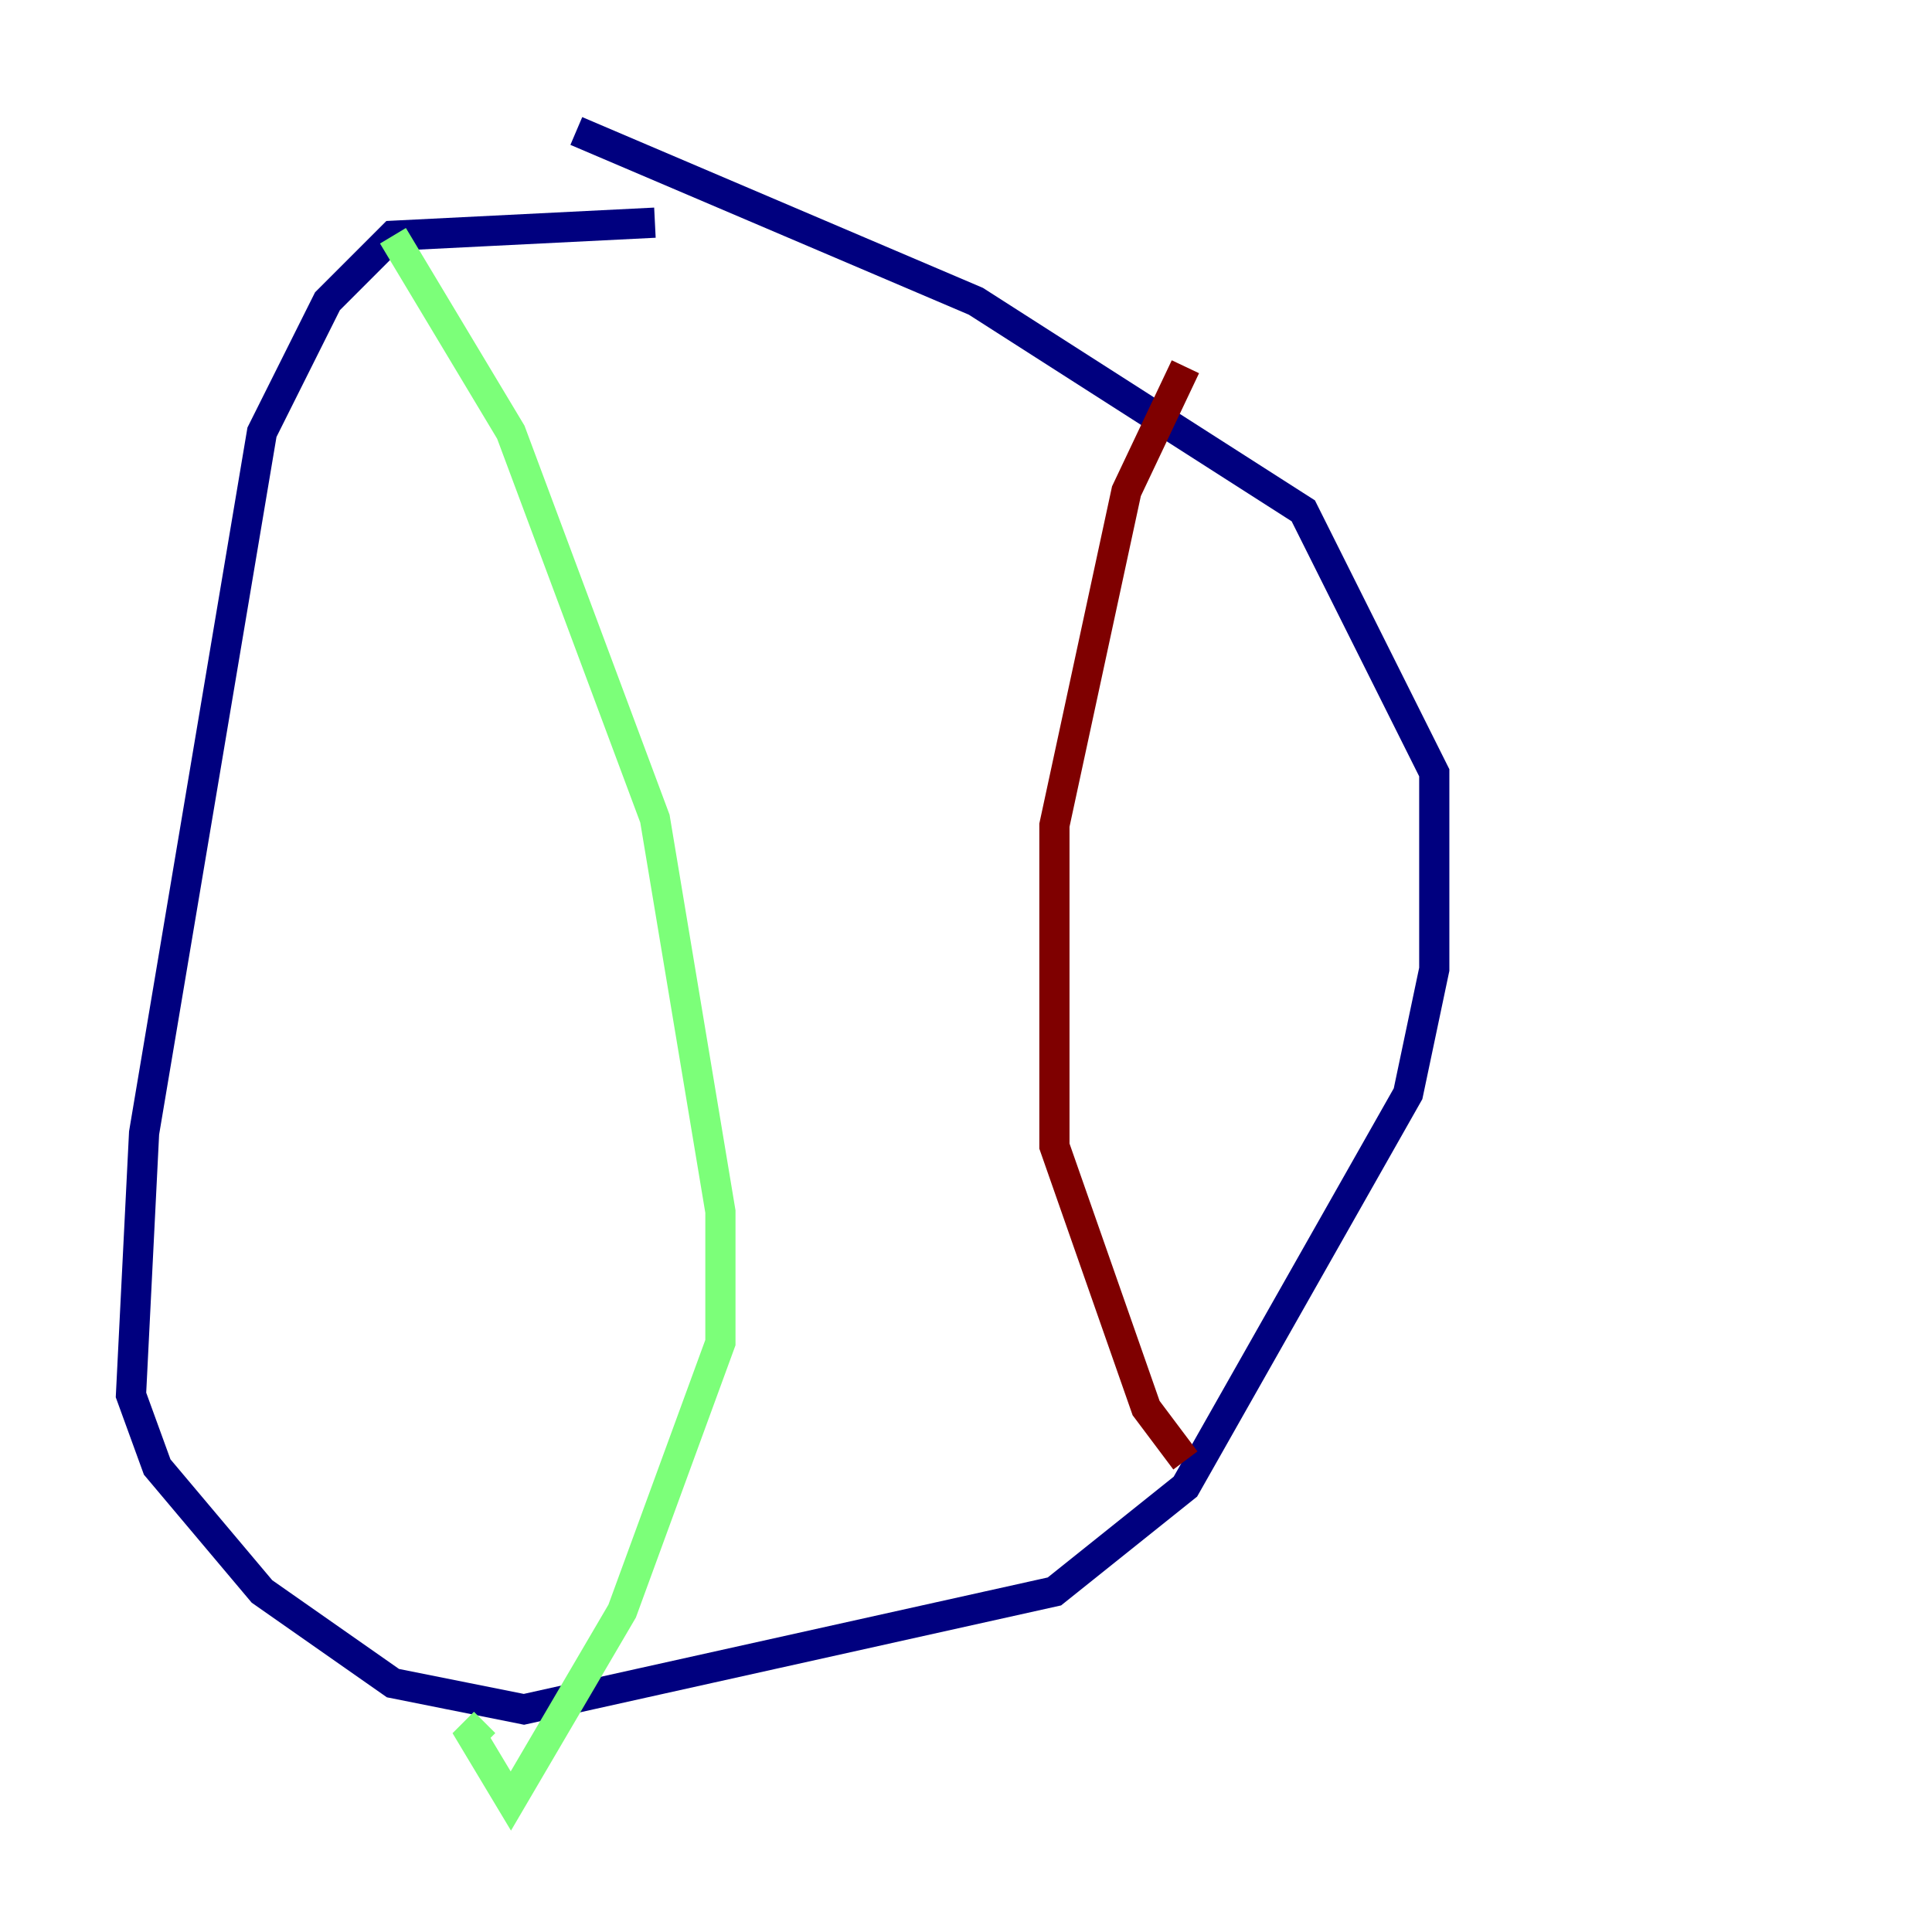 <?xml version="1.0" encoding="utf-8" ?>
<svg baseProfile="tiny" height="128" version="1.2" viewBox="0,0,128,128" width="128" xmlns="http://www.w3.org/2000/svg" xmlns:ev="http://www.w3.org/2001/xml-events" xmlns:xlink="http://www.w3.org/1999/xlink"><defs /><polyline fill="none" points="43.39,14.752 26.034,15.62 21.695,19.959 17.356,28.637 9.546,75.064 8.678,92.42 10.414,97.193 17.356,105.437 26.034,111.512 34.712,113.248 69.858,105.437 78.536,98.495 93.288,72.461 95.024,64.217 95.024,51.2 86.346,33.844 64.651,19.959 38.183,8.678" stroke="#00007f" stroke-width="2" /><polyline fill="none" points="26.034,15.62 33.844,28.637 43.39,54.237 47.729,80.271 47.729,88.949 41.22,106.739 33.844,119.322 31.241,114.983 32.108,114.115" stroke="#7cff79" stroke-width="2" /><polyline fill="none" points="78.536,24.298 74.63,32.542 69.858,54.671 69.858,75.932 75.932,93.288 78.536,96.759" stroke="#7f0000" stroke-width="2" /></svg>